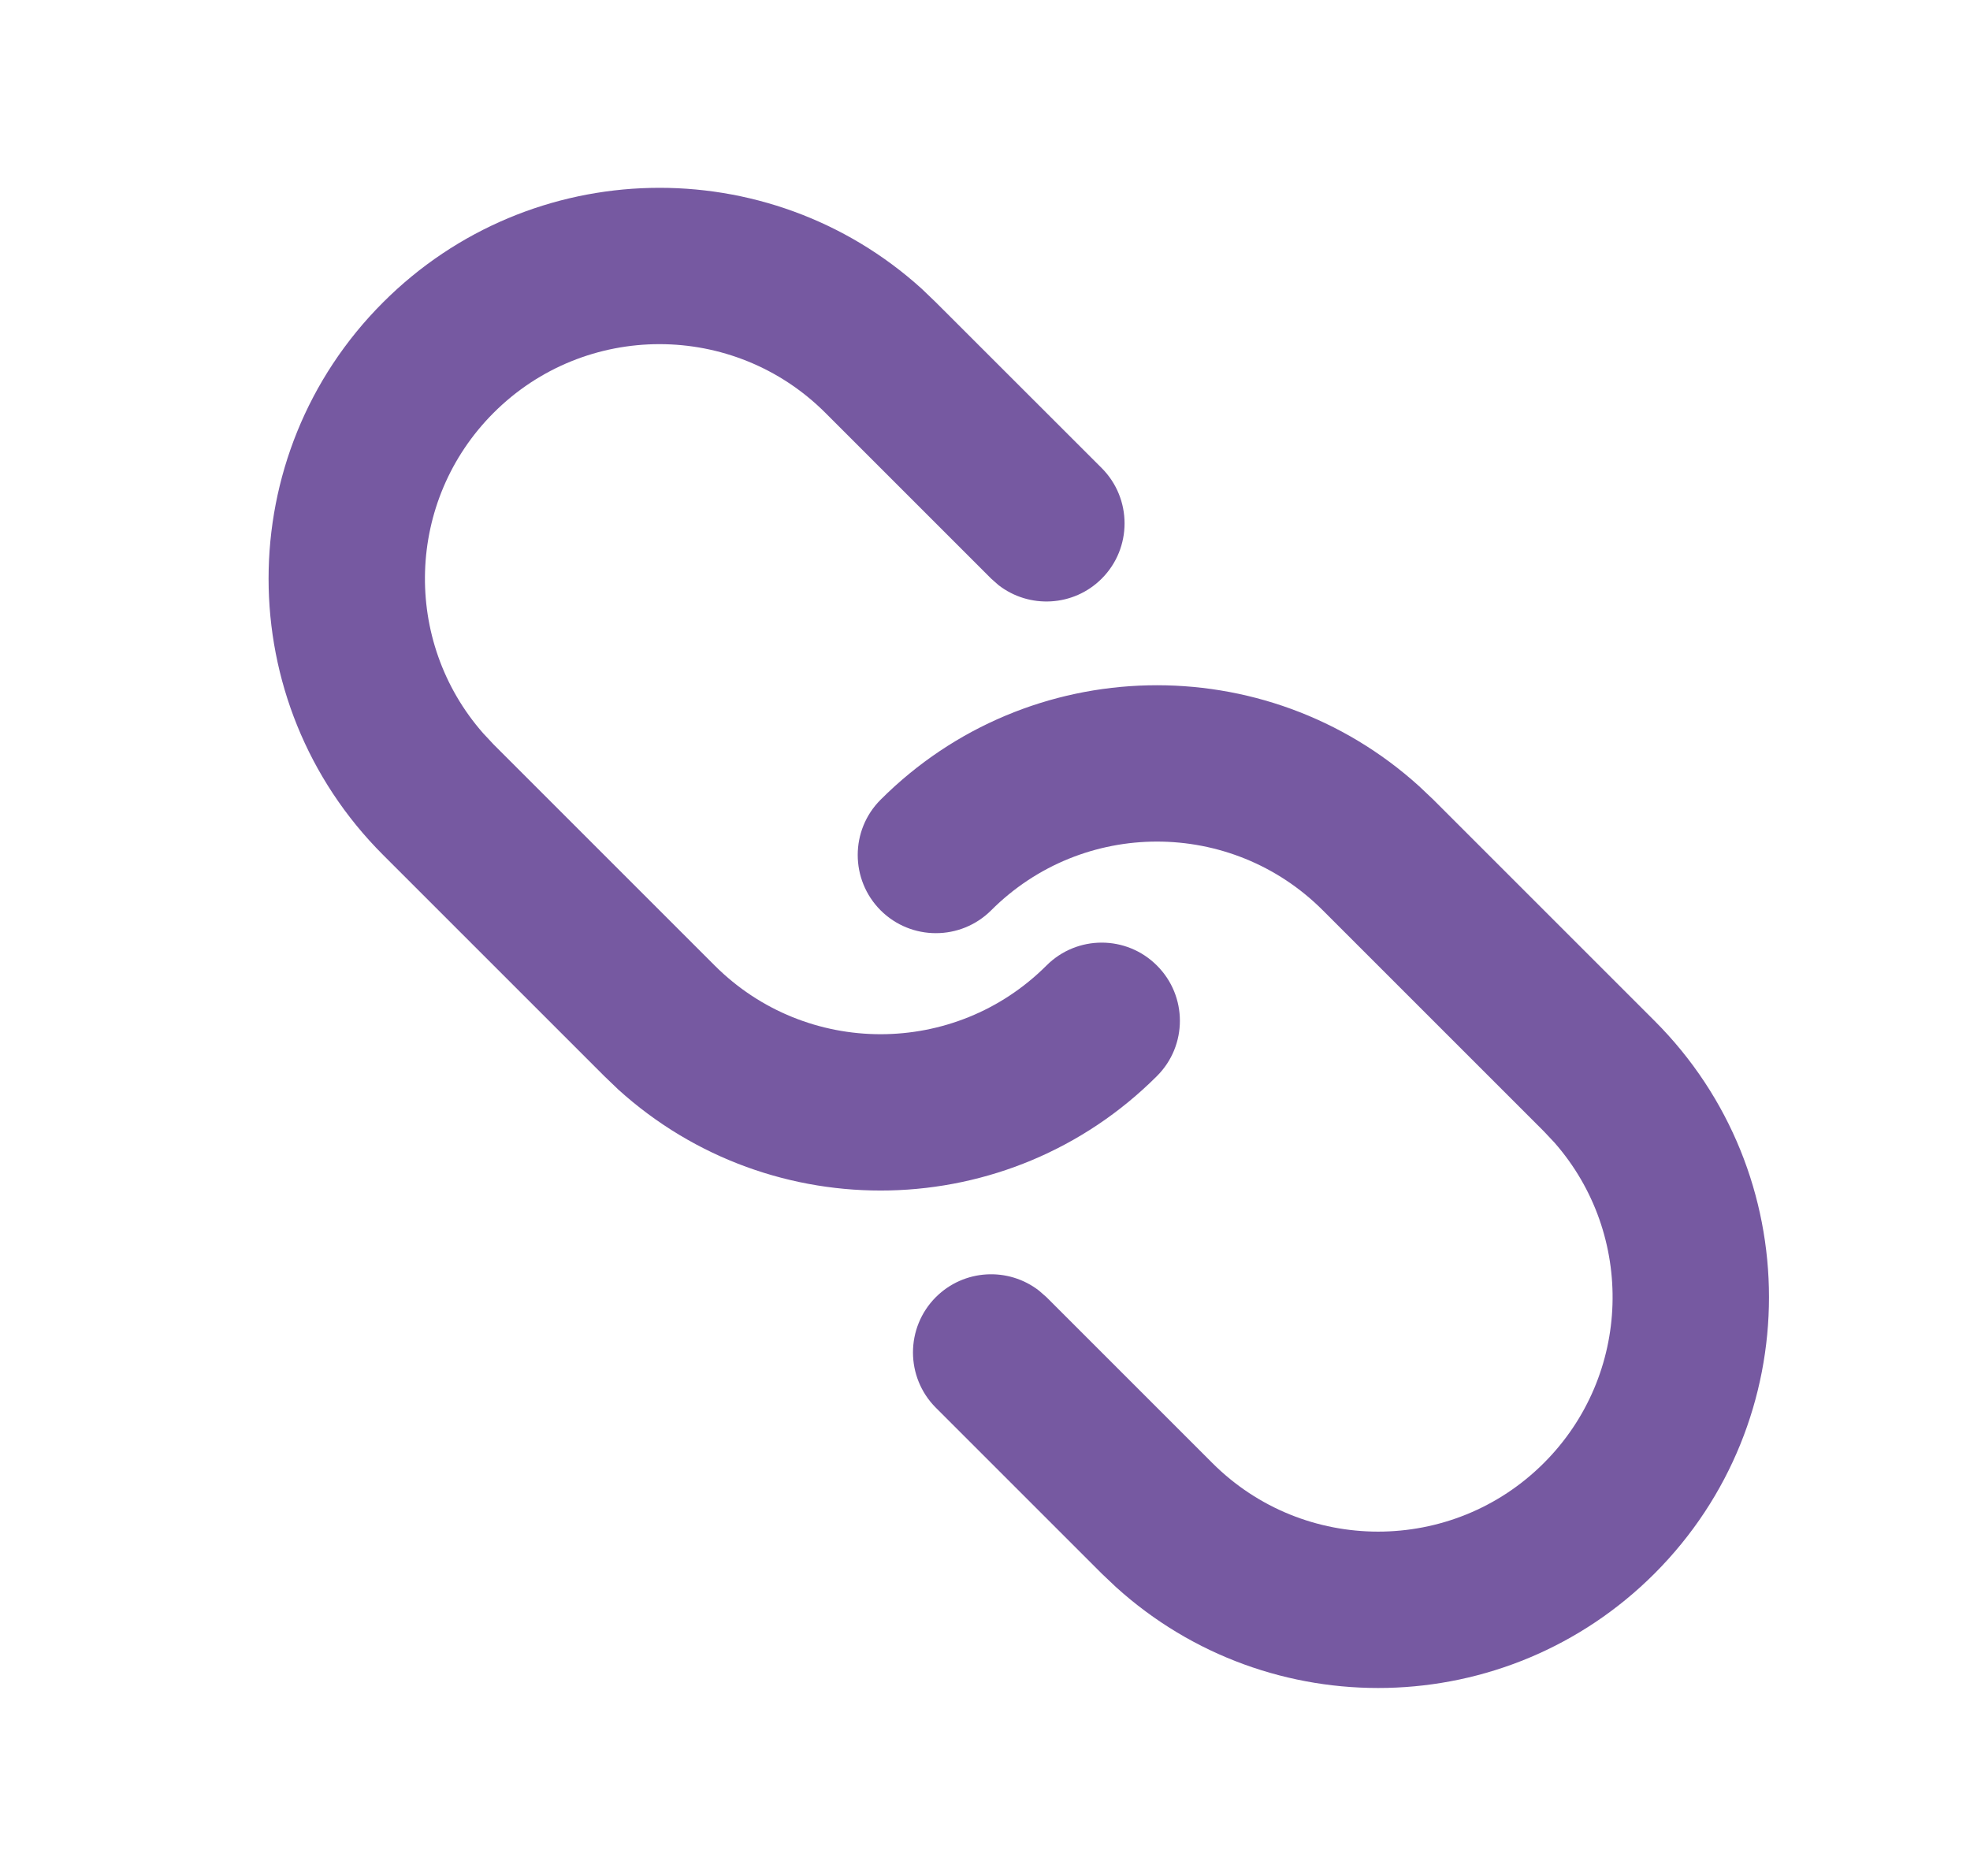 <svg width="21" height="20" viewBox="0 0 21 20" fill="none" xmlns="http://www.w3.org/2000/svg">
<path d="M9.387 8.526C10.965 6.948 13.493 6.9 15.129 8.383L15.28 8.526L17.637 10.883C19.264 12.51 19.264 15.148 17.637 16.776C16.059 18.354 13.53 18.401 11.895 16.919L11.744 16.776L9.976 15.008C9.651 14.682 9.651 14.155 9.976 13.829C10.277 13.529 10.749 13.506 11.076 13.76L11.155 13.829L12.923 15.597C13.899 16.573 15.482 16.573 16.458 15.597C17.395 14.66 17.433 13.164 16.57 12.181L16.458 12.062L14.101 9.705C13.125 8.728 11.542 8.728 10.566 9.705C10.24 10.03 9.713 10.03 9.387 9.705C9.062 9.379 9.062 8.851 9.387 8.526ZM4.084 3.223C5.662 1.645 8.19 1.597 9.826 3.079L9.976 3.223L11.744 4.99C12.069 5.316 12.069 5.844 11.744 6.169C11.444 6.469 10.971 6.492 10.644 6.238L10.566 6.169L8.798 4.401C7.821 3.425 6.238 3.425 5.262 4.401C4.325 5.338 4.287 6.835 5.15 7.817L5.262 7.937L7.619 10.294C8.596 11.27 10.178 11.27 11.155 10.294C11.48 9.968 12.008 9.968 12.333 10.294C12.659 10.619 12.659 11.147 12.333 11.472C10.755 13.05 8.227 13.098 6.591 11.616L6.441 11.472L4.084 9.115C2.456 7.488 2.456 4.85 4.084 3.223Z" fill="#7659A1"/>
</svg>
